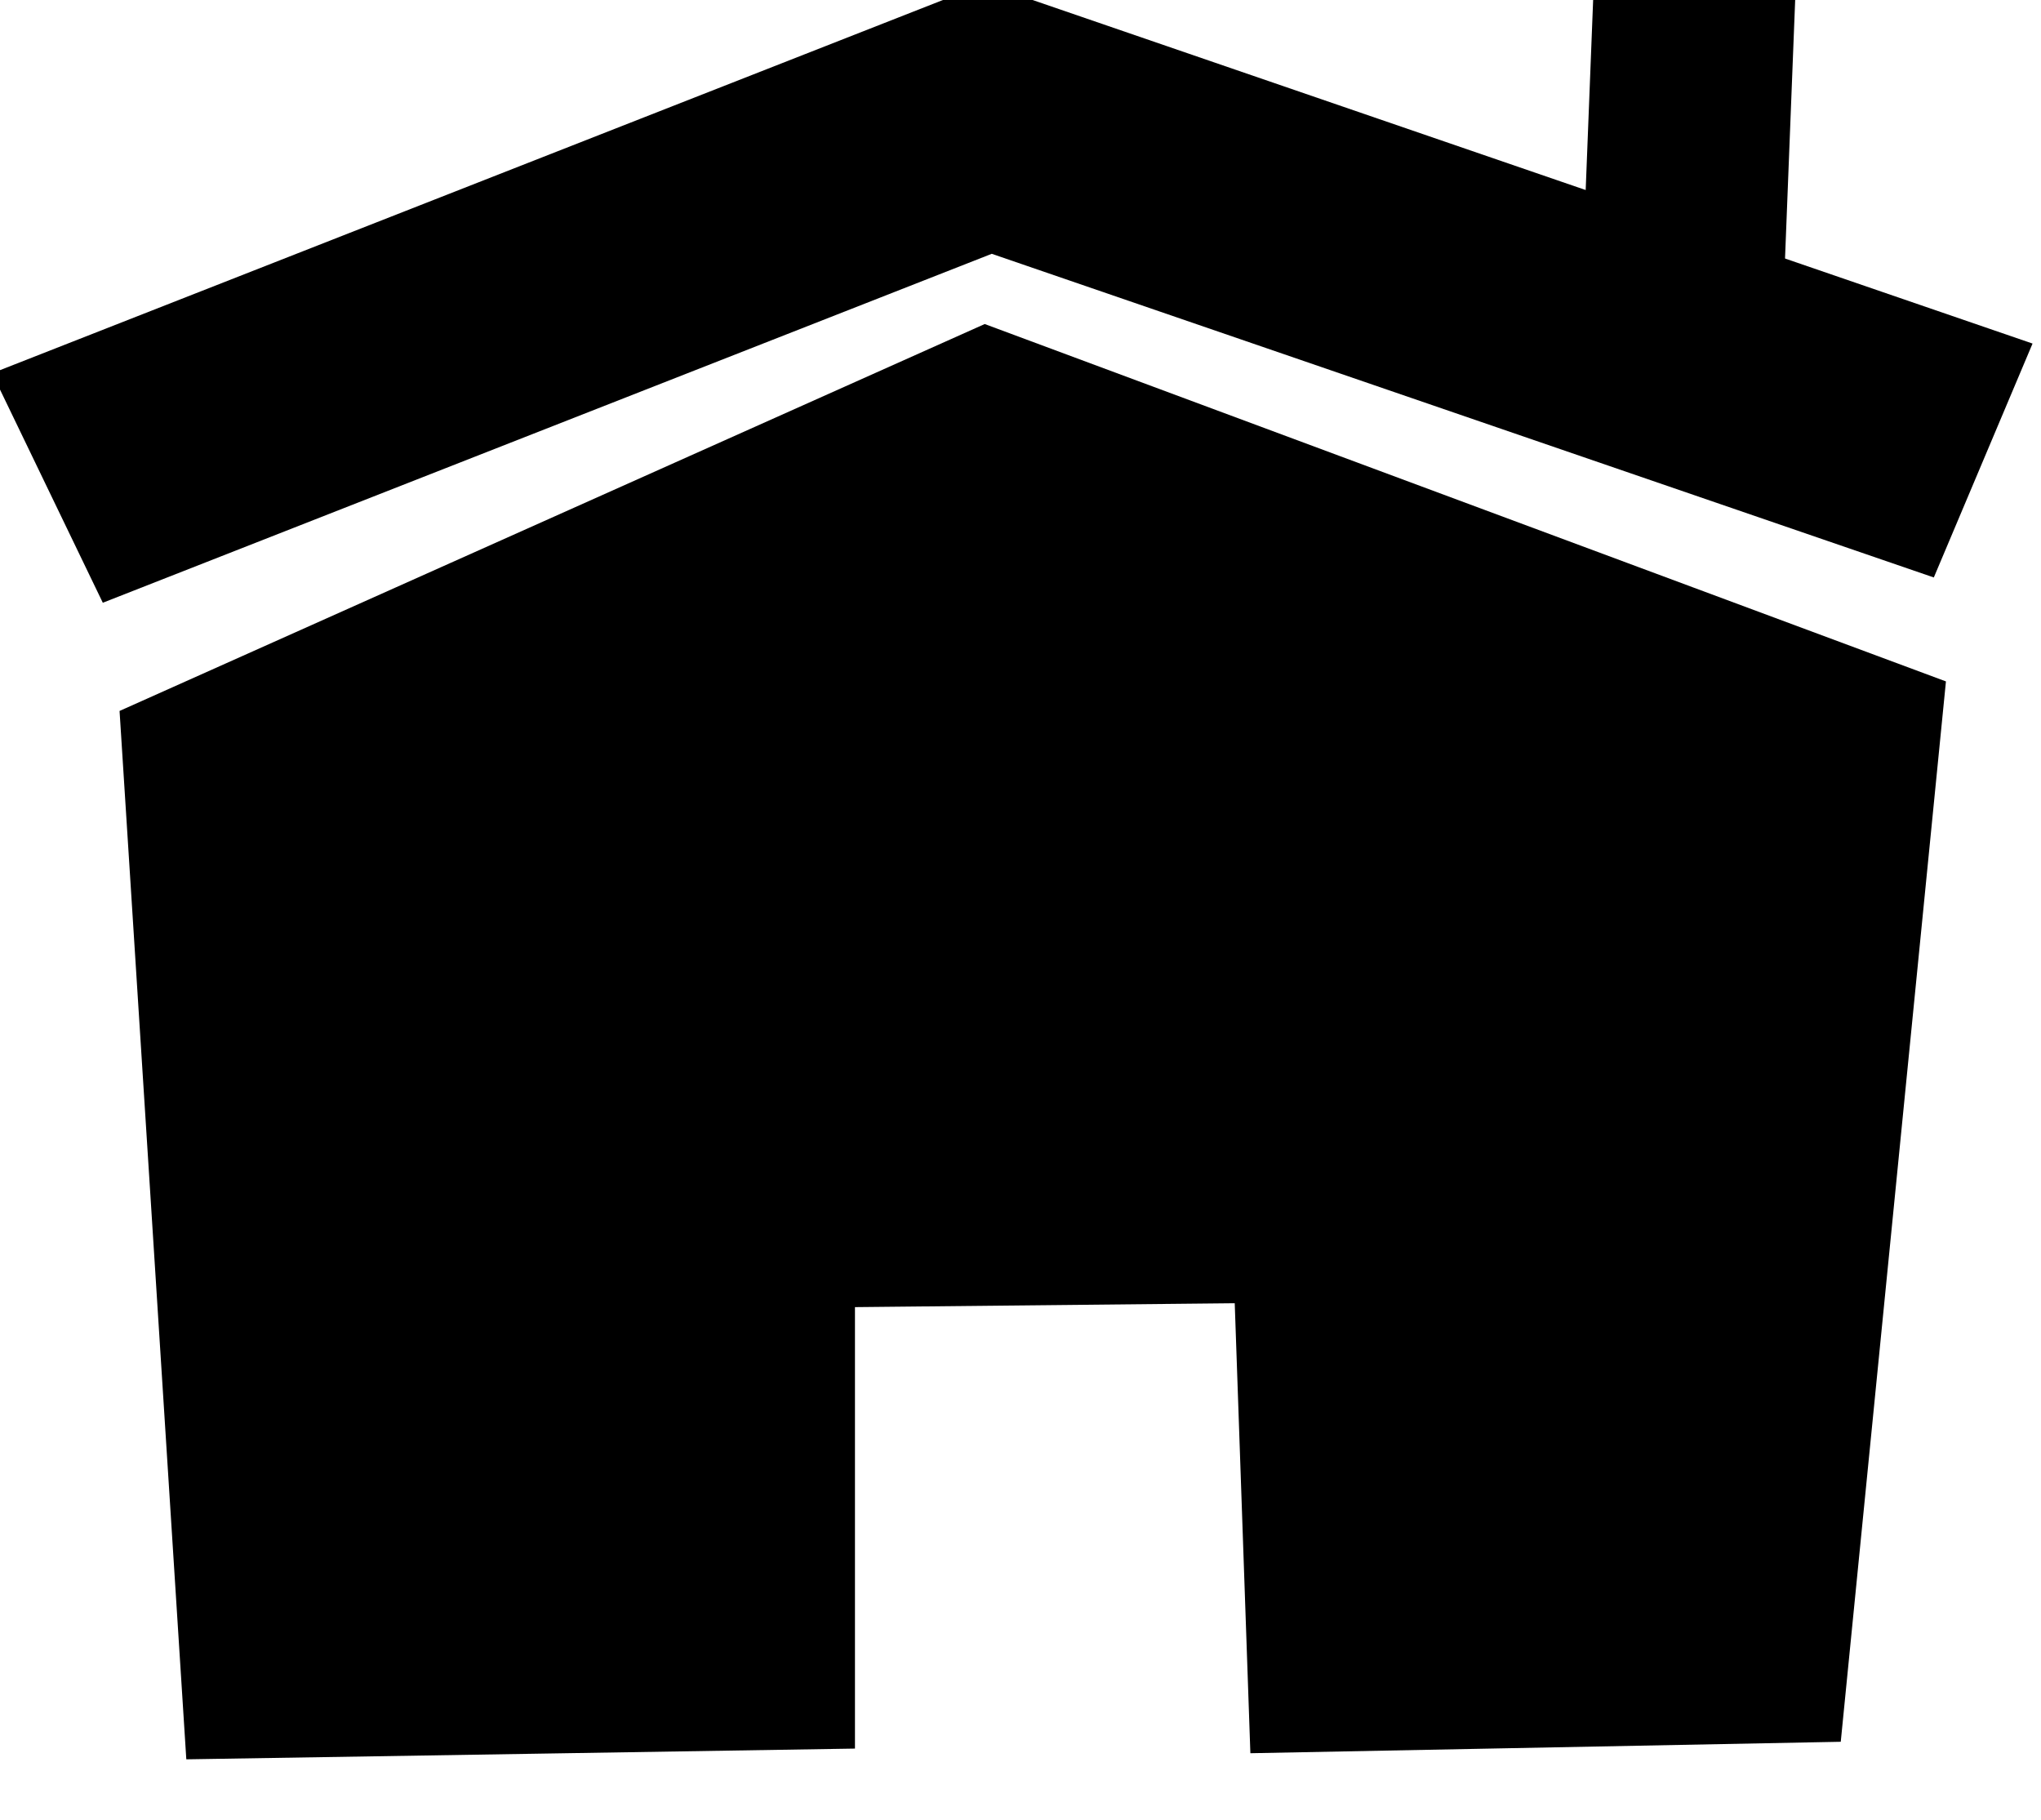 <svg xmlns="http://www.w3.org/2000/svg" viewBox="0 0 7.864 7.01"><g transform="matrix(.97 0 0 .875-122.59-567.22)" fill="none" fill-rule="evenodd" stroke="#000"><path d="m126.57 650.4l3.737-1.626 3.952 1.505" stroke-width="1.102"/><path d="m127.62 655.46l-.216-3.76 2.909-1.442 3.237 1.334-.341 3.81-1.349.029-.062-1.976-2.549.029v1.947z" fill="#000" stroke-width="1.057"/><path d="m133.06 649.69l.06-1.694" stroke-width=".802"/></g></svg>